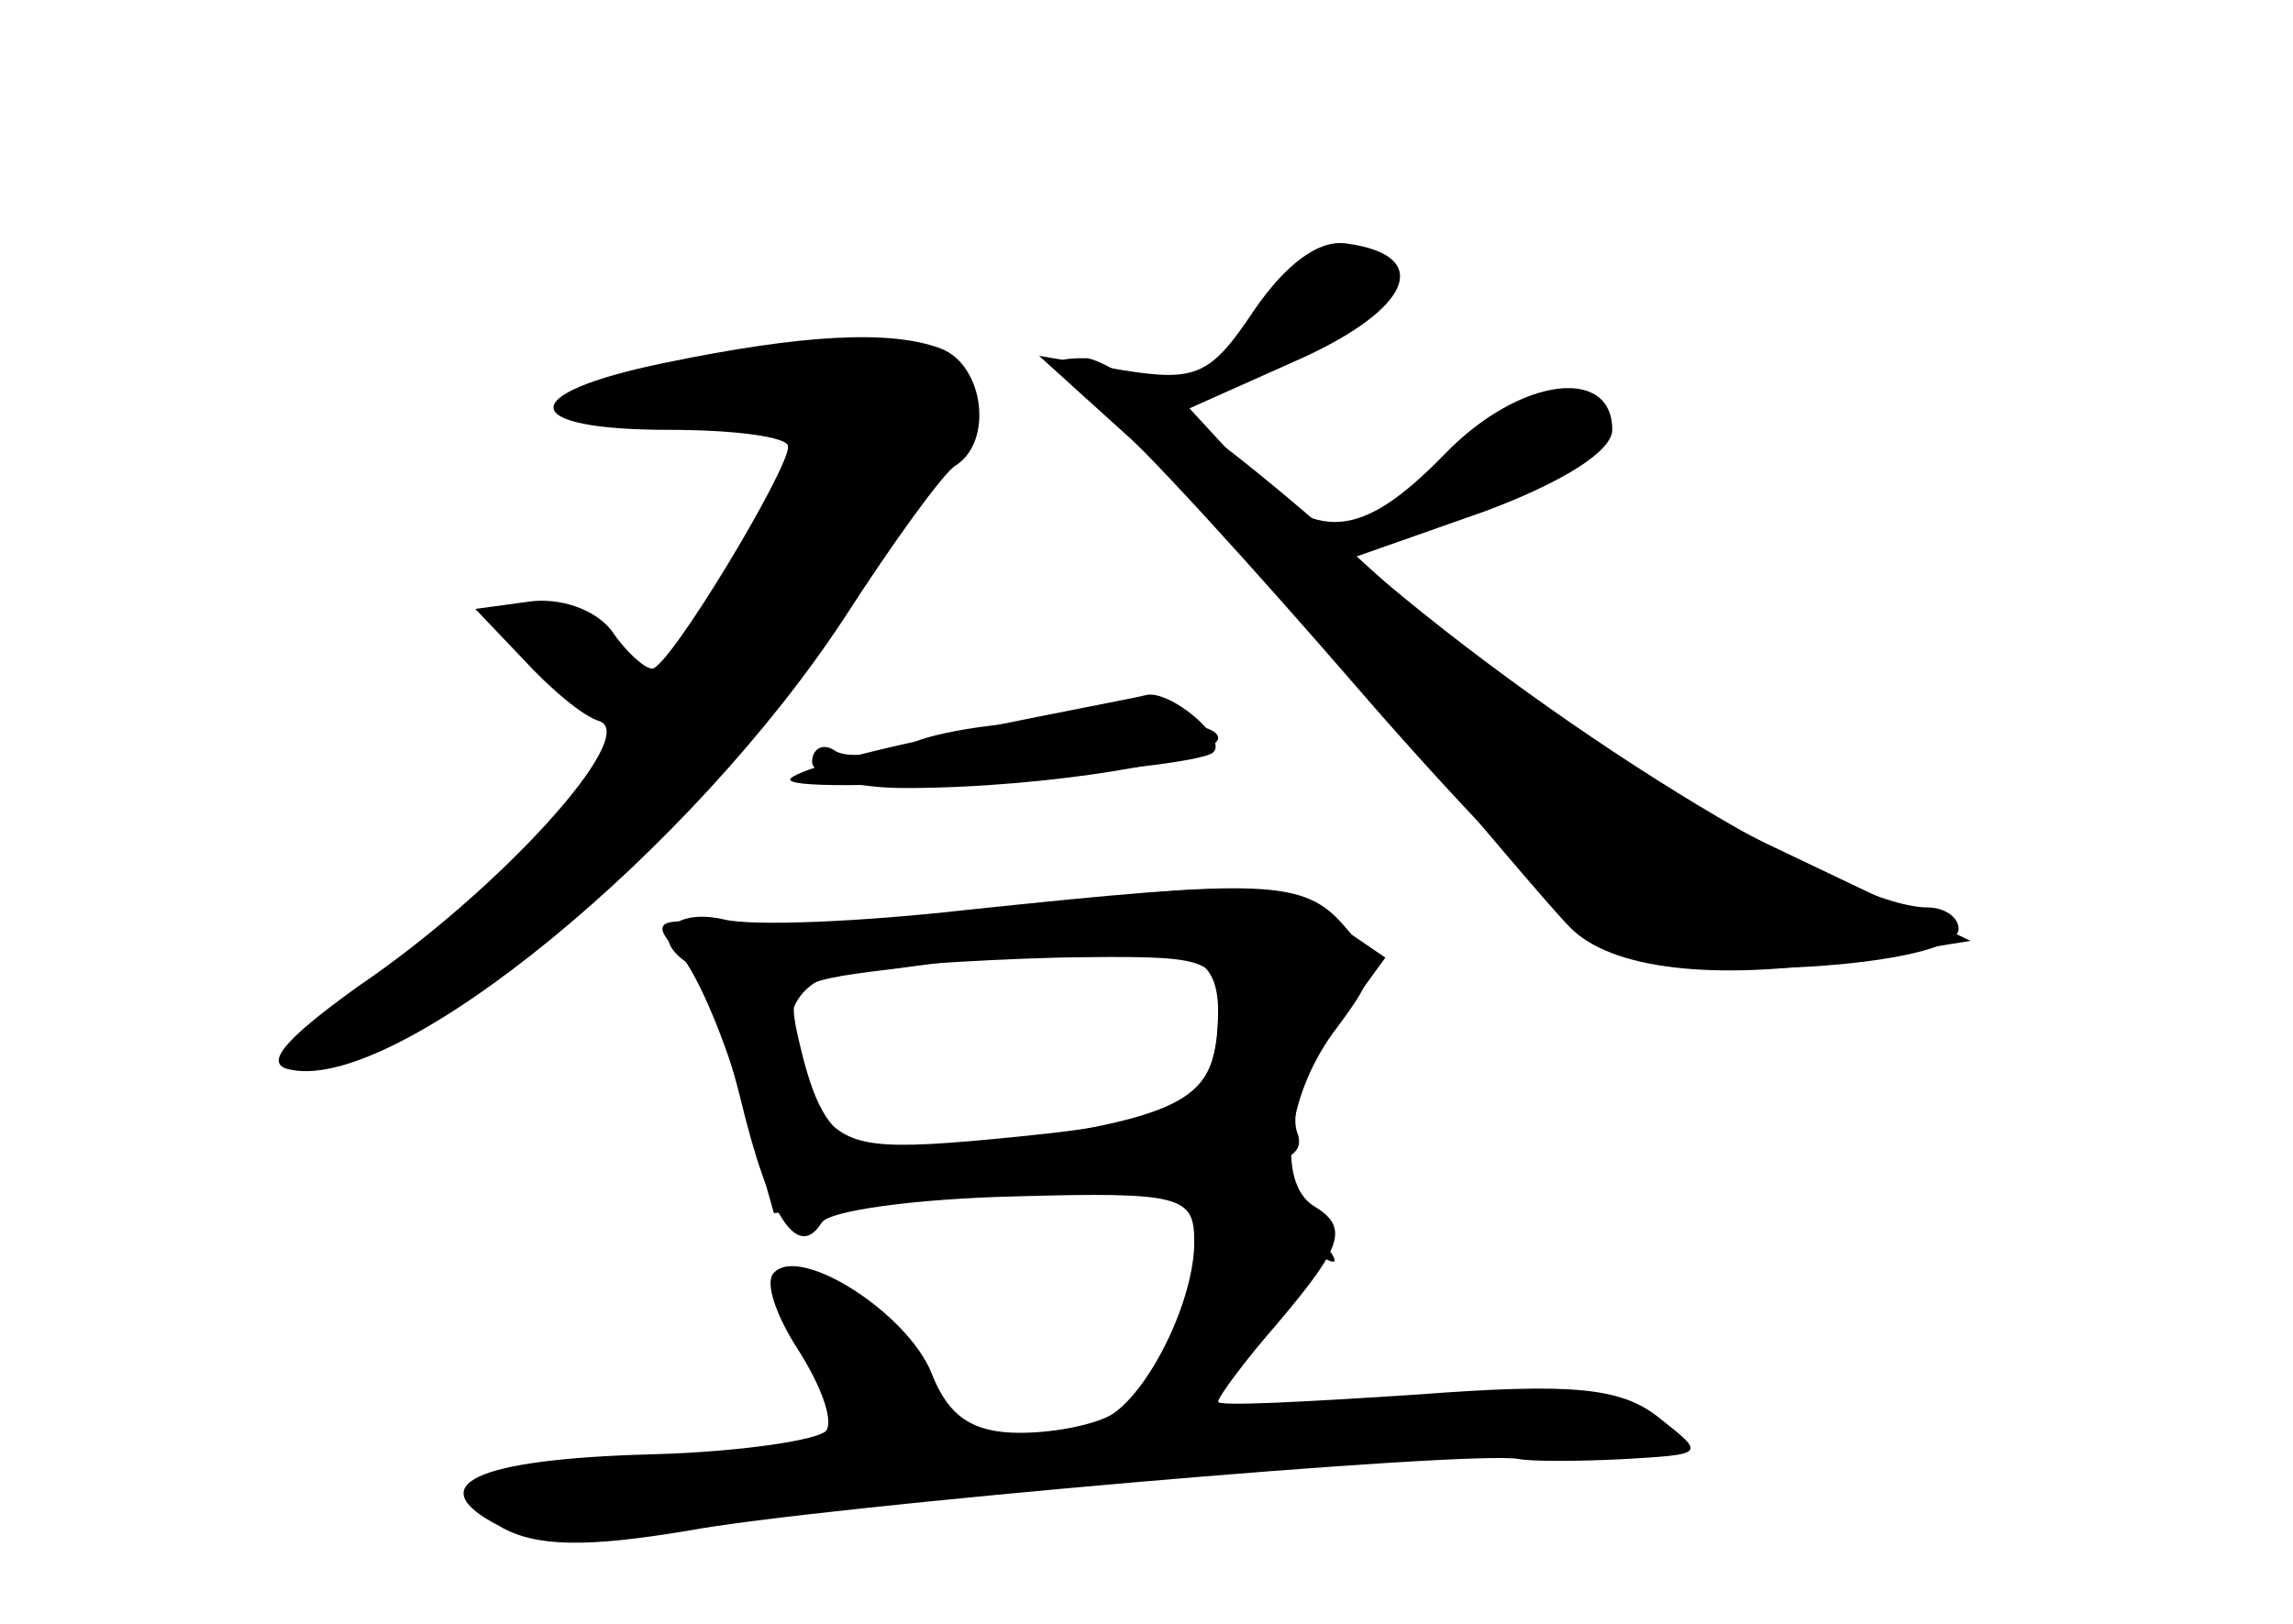 <?xml version="1.0" standalone="no"?>
<!DOCTYPE svg PUBLIC "-//W3C//DTD SVG 20010904//EN"
 "http://www.w3.org/TR/2001/REC-SVG-20010904/DTD/svg10.dtd">
<svg version="1.0" xmlns="http://www.w3.org/2000/svg"
 width="96pt" height="68pt" viewBox="0 0 96 68"
 preserveAspectRatio="xMidYMid meet">
<g transform="translate(0,68) scale(0.1,-0.1)" fill="#000000" stroke="none">
<g id="part-0" class="char-part">
  <path d="M525 550 c-18 -27 -24 -30 -55 -25 l-35 6 42 -38 c23 -21 70 -72 105
-113 34 -41 68 -81 75 -88 17 -18 61 -23 118 -14 l50 8 -86 41 c-47 23 -104
59 -128 81 l-43 39 54 19 c32 12 53 25 53 34 0 27 -39 22 -70 -10 -35 -36 -54
-38 -84 -6 l-23 25 47 21 c46 21 55 43 19 48 -12 2 -26 -9 -39 -28z"/>
  <path d="M278 528 c-63 -13 -61 -28 2 -28 28 0 50 -3 50 -7 0 -10 -50 -93 -57
-93 -3 0 -11 7 -17 16 -7 9 -22 14 -35 12 l-22 -3 20 -21 c11 -12 25 -24 32
-26 17 -6 -42 -71 -101 -111 -32 -23 -40 -33 -28 -35 45 -9 168 92 232 190 20
31 41 60 46 63 16 10 12 42 -6 49 -21 8 -58 6 -116 -6z"/>
  <path d="M382 369 c-13 -5 -28 -7 -33 -3 -5 3 -9 0 -9 -5 0 -6 17 -11 39 -11
59 0 131 12 131 21 0 12 -99 10 -128 -2z"/>
  <path d="M405 299 c-44 -5 -90 -7 -102 -4 -22 5 -32 -8 -14 -19 5 -3 14 -28
21 -56 12 -50 24 -68 34 -52 3 5 39 10 81 11 70 2 75 0 75 -19 0 -24 -18 -61
-34 -72 -6 -4 -23 -8 -39 -8 -20 0 -30 7 -37 25 -10 25 -55 54 -66 42 -4 -4 1
-18 10 -32 9 -14 15 -29 12 -34 -3 -4 -36 -9 -73 -10 -75 -2 -97 -13 -64 -30
15 -9 37 -9 79 -2 53 10 329 34 348 30 5 -1 25 -1 44 0 34 2 34 2 15 17 -16
13 -36 15 -102 10 -46 -3 -83 -5 -83 -3 0 2 11 17 25 33 27 32 30 40 15 49
-16 10 -11 48 10 75 17 23 17 26 3 42 -17 20 -34 20 -158 7z m105 -41 c0 -39
-13 -47 -84 -54 -60 -6 -71 -5 -83 11 -20 28 -16 53 10 58 12 2 52 5 90 6 63
1 67 0 67 -21z"/>
</g>
<g id="part-1" class="char-part">
  <path d="M300 528 c-65 -14 -78 -32 -17 -24 41 5 47 3 47 -13 0 -20 -63 -119
-107 -167 -15 -17 -45 -44 -66 -59 -21 -15 -36 -30 -33 -32 8 -9 89 40 133 80
53 49 157 197 146 208 -15 14 -58 17 -103 7z"/>
</g>
<g id="part-2" class="char-part">
  <path d="M462 507 c15 -12 63 -65 108 -117 45 -52 93 -101 106 -108 27 -14
144 -7 144 9 0 5 -6 9 -13 9 -36 0 -162 78 -243 150 -49 44 -98 79 -109 80
-18 0 -17 -2 7 -23z"/>
</g>
<g id="part-3" class="char-part">
  <path d="M406 374 c-38 -7 -71 -16 -75 -20 -7 -8 169 3 177 11 6 6 -18 26 -28
24 -3 -1 -36 -7 -74 -15z"/>
</g>
<g id="part-4" class="char-part">
  <path d="M410 298 c-41 -5 -89 -7 -107 -5 -29 3 -31 1 -18 -13 7 -8 19 -36 26
-62 l13 -46 60 5 c144 10 165 14 159 29 -3 9 4 28 16 44 l21 29 -22 15 c-25
17 -37 18 -148 4z m100 -42 c0 -35 -12 -42 -80 -53 -72 -12 -84 -7 -95 39 -6
25 -5 27 37 32 119 16 138 13 138 -18z"/>
</g>
<g id="part-5" class="char-part">
  <path d="M536 169 c4 -8 0 -9 -15 -4 -14 4 -21 2 -21 -7 0 -8 9 -14 20 -15 11
-1 20 3 20 8 0 6 6 7 13 3 8 -5 8 -2 -2 9 -15 19 -26 23 -15 6z"/>
  <path d="M338 120 c9 -16 21 -30 26 -30 5 0 3 -7 -4 -15 -7 -9 -10 -19 -6 -22
4 -4 11 -1 15 6 5 7 13 11 18 8 5 -3 15 -2 23 4 12 7 10 9 -7 9 -14 0 -23 6
-23 16 0 9 -5 12 -12 8 -7 -5 -8 -3 -4 5 5 7 0 18 -10 26 -30 22 -34 18 -16
-15z"/>
  <path d="M500 120 c-12 -23 2 -27 19 -6 8 9 8 16 2 20 -6 4 -15 -3 -21 -14z"/>
  <path d="M604 90 c-16 -4 -54 -5 -83 -3 -32 1 -50 -1 -46 -7 3 -5 0 -7 -8 -4
-8 3 -18 0 -22 -7 -6 -9 4 -10 41 -4 27 5 86 8 132 8 46 0 80 3 75 7 -14 13
-57 18 -89 10z"/>
  <path d="M230 59 c0 -6 -8 -8 -17 -5 -17 6 -17 5 0 -8 13 -10 26 -11 56 -3 22
6 38 14 35 19 -8 12 -74 10 -74 -3z"/>
</g>
</g>
</svg>